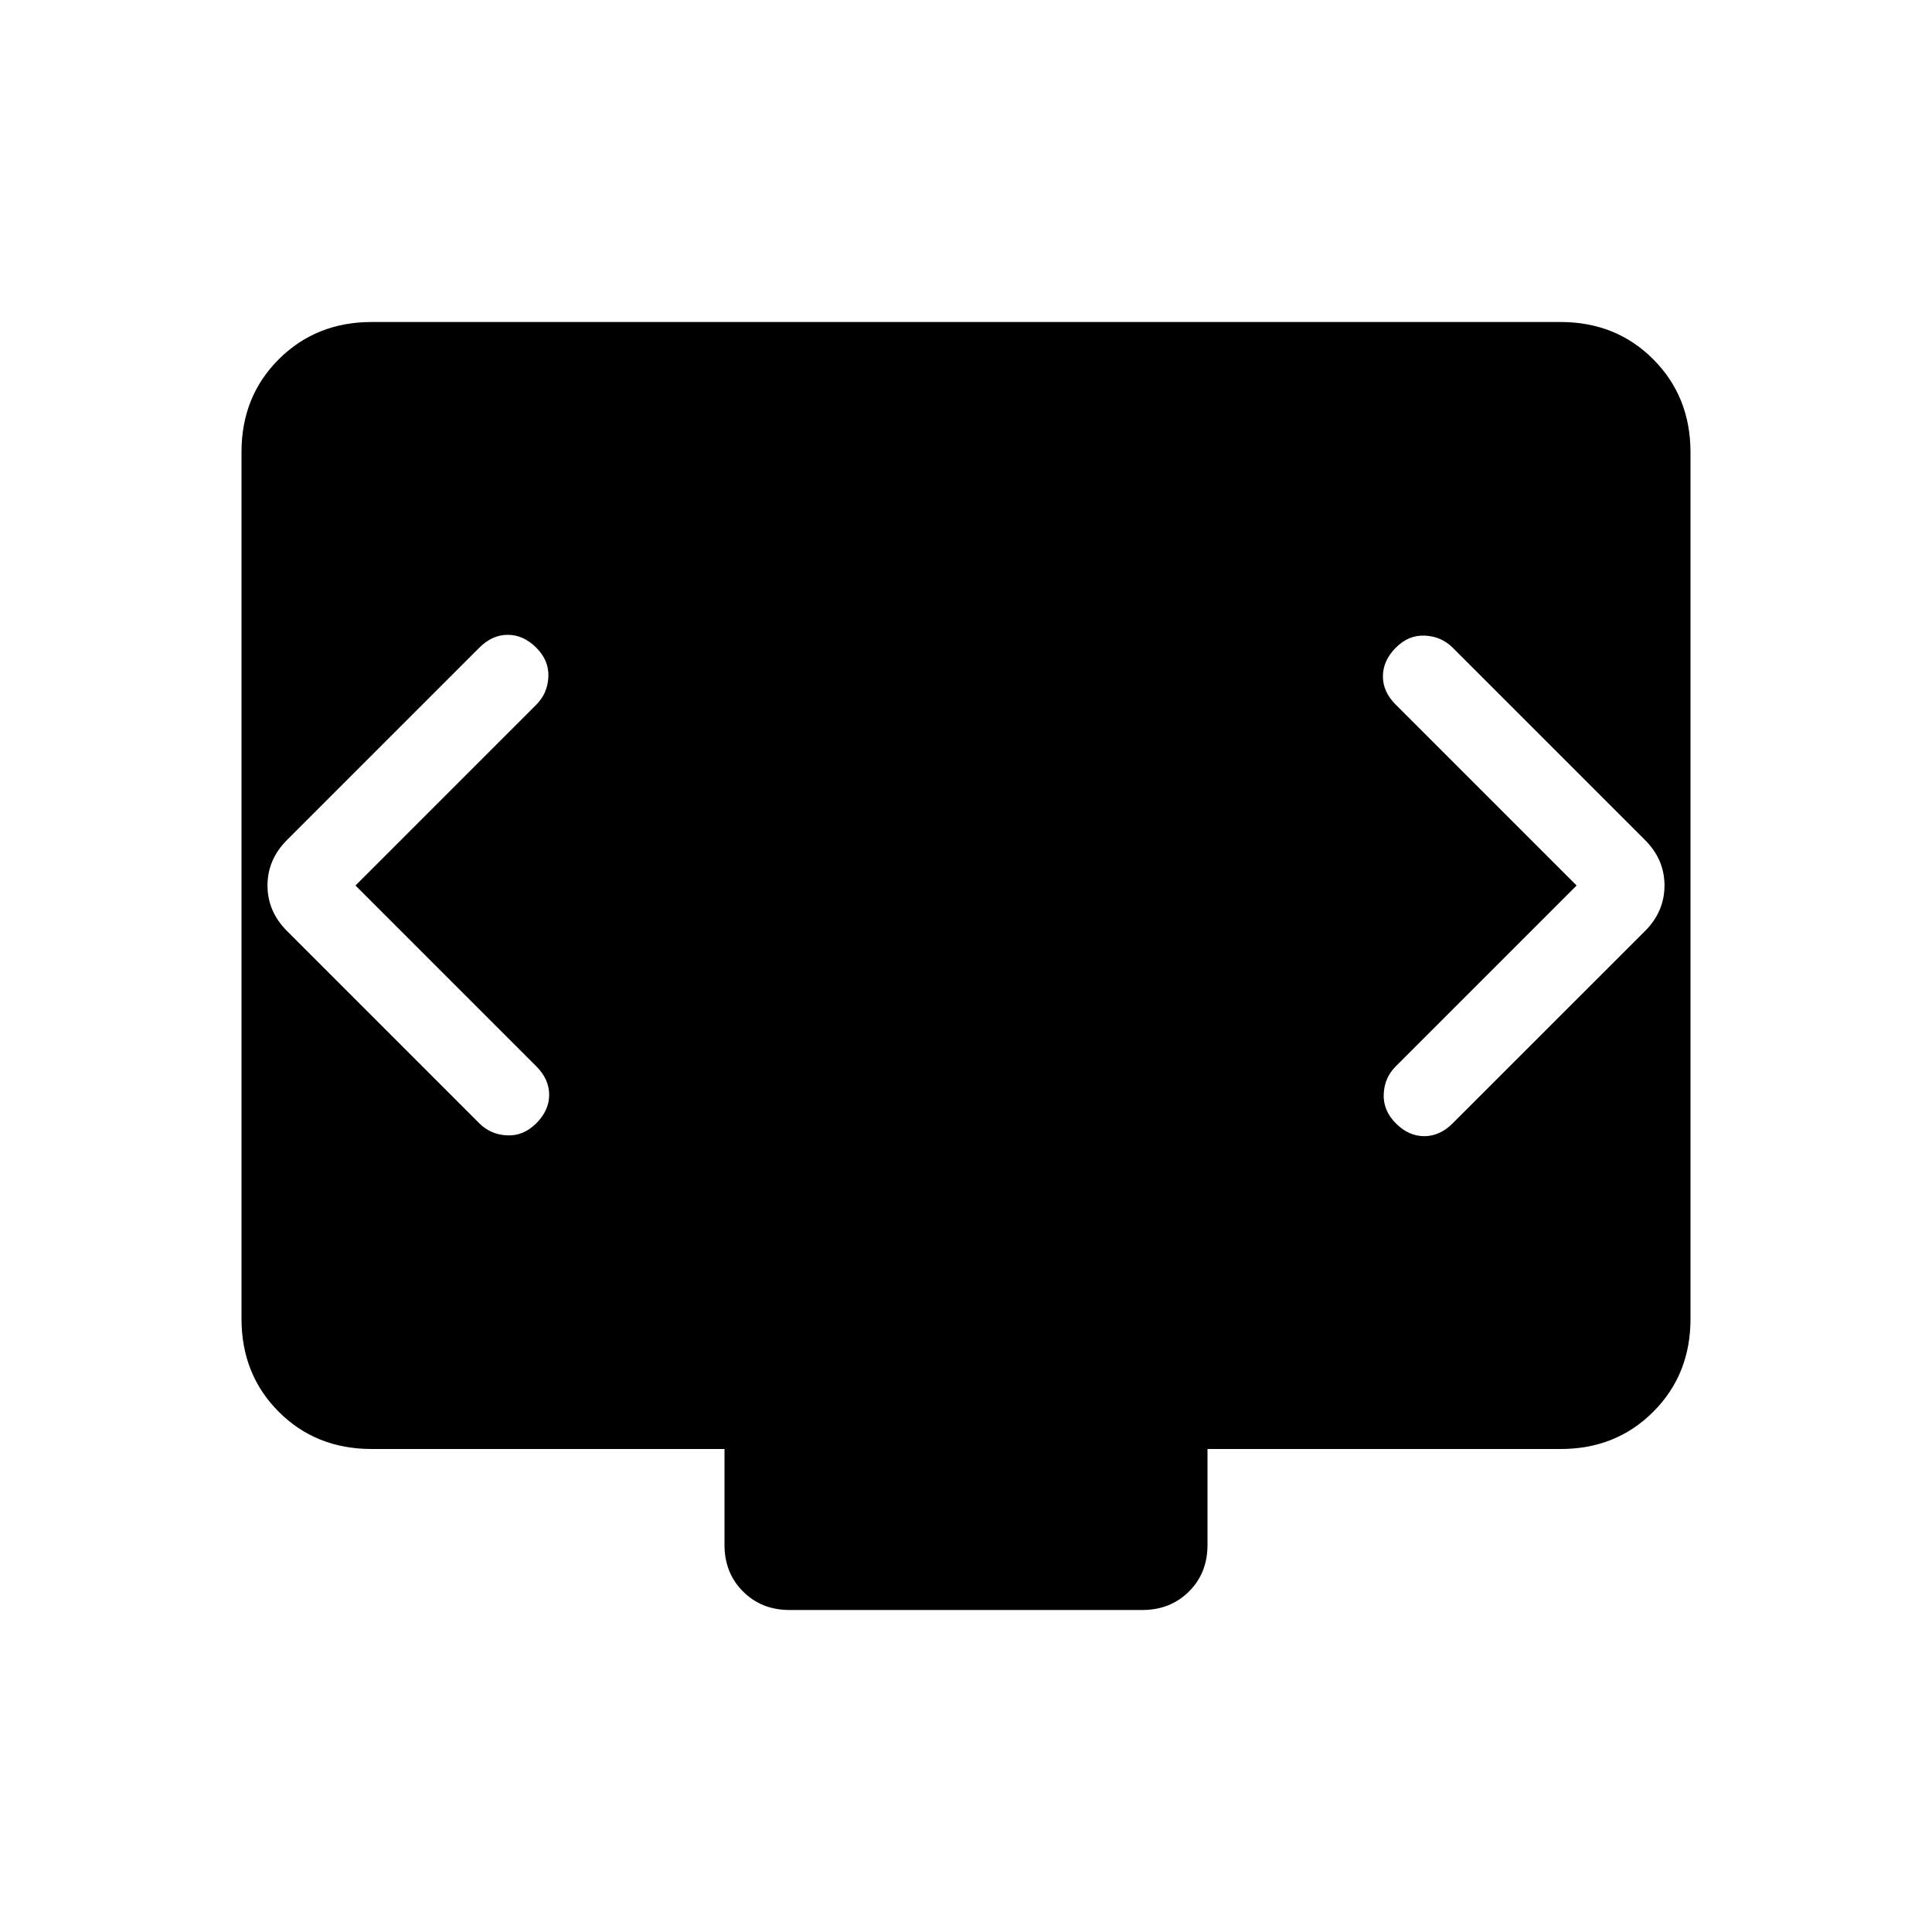 <svg xmlns="http://www.w3.org/2000/svg" width="1em" height="1em" viewBox="0 0 24 24"><path fill="currentColor" d="m4.416 11l2.246-2.246q.14-.14.15-.344t-.15-.364t-.354-.16t-.354.16l-2.388 2.388q-.243.243-.243.566t.243.566l2.388 2.388q.14.14.344.15t.364-.15t.16-.354t-.16-.354zm15.169 0l-2.246 2.246q-.141.14-.15.344t.15.364t.353.16t.354-.16l2.389-2.388q.242-.243.242-.566t-.242-.565l-2.389-2.389q-.14-.14-.344-.15t-.363.15t-.16.354t.16.354zm-9.777 9q-.348 0-.578-.23T9 19.192V18H4.616q-.691 0-1.153-.462T3 16.384V5.616q0-.691.463-1.153T4.615 4h14.77q.69 0 1.152.463T21 5.616v10.769q0 .69-.463 1.153T19.385 18H15v1.192q0 .349-.23.578t-.578.23z"/></svg>